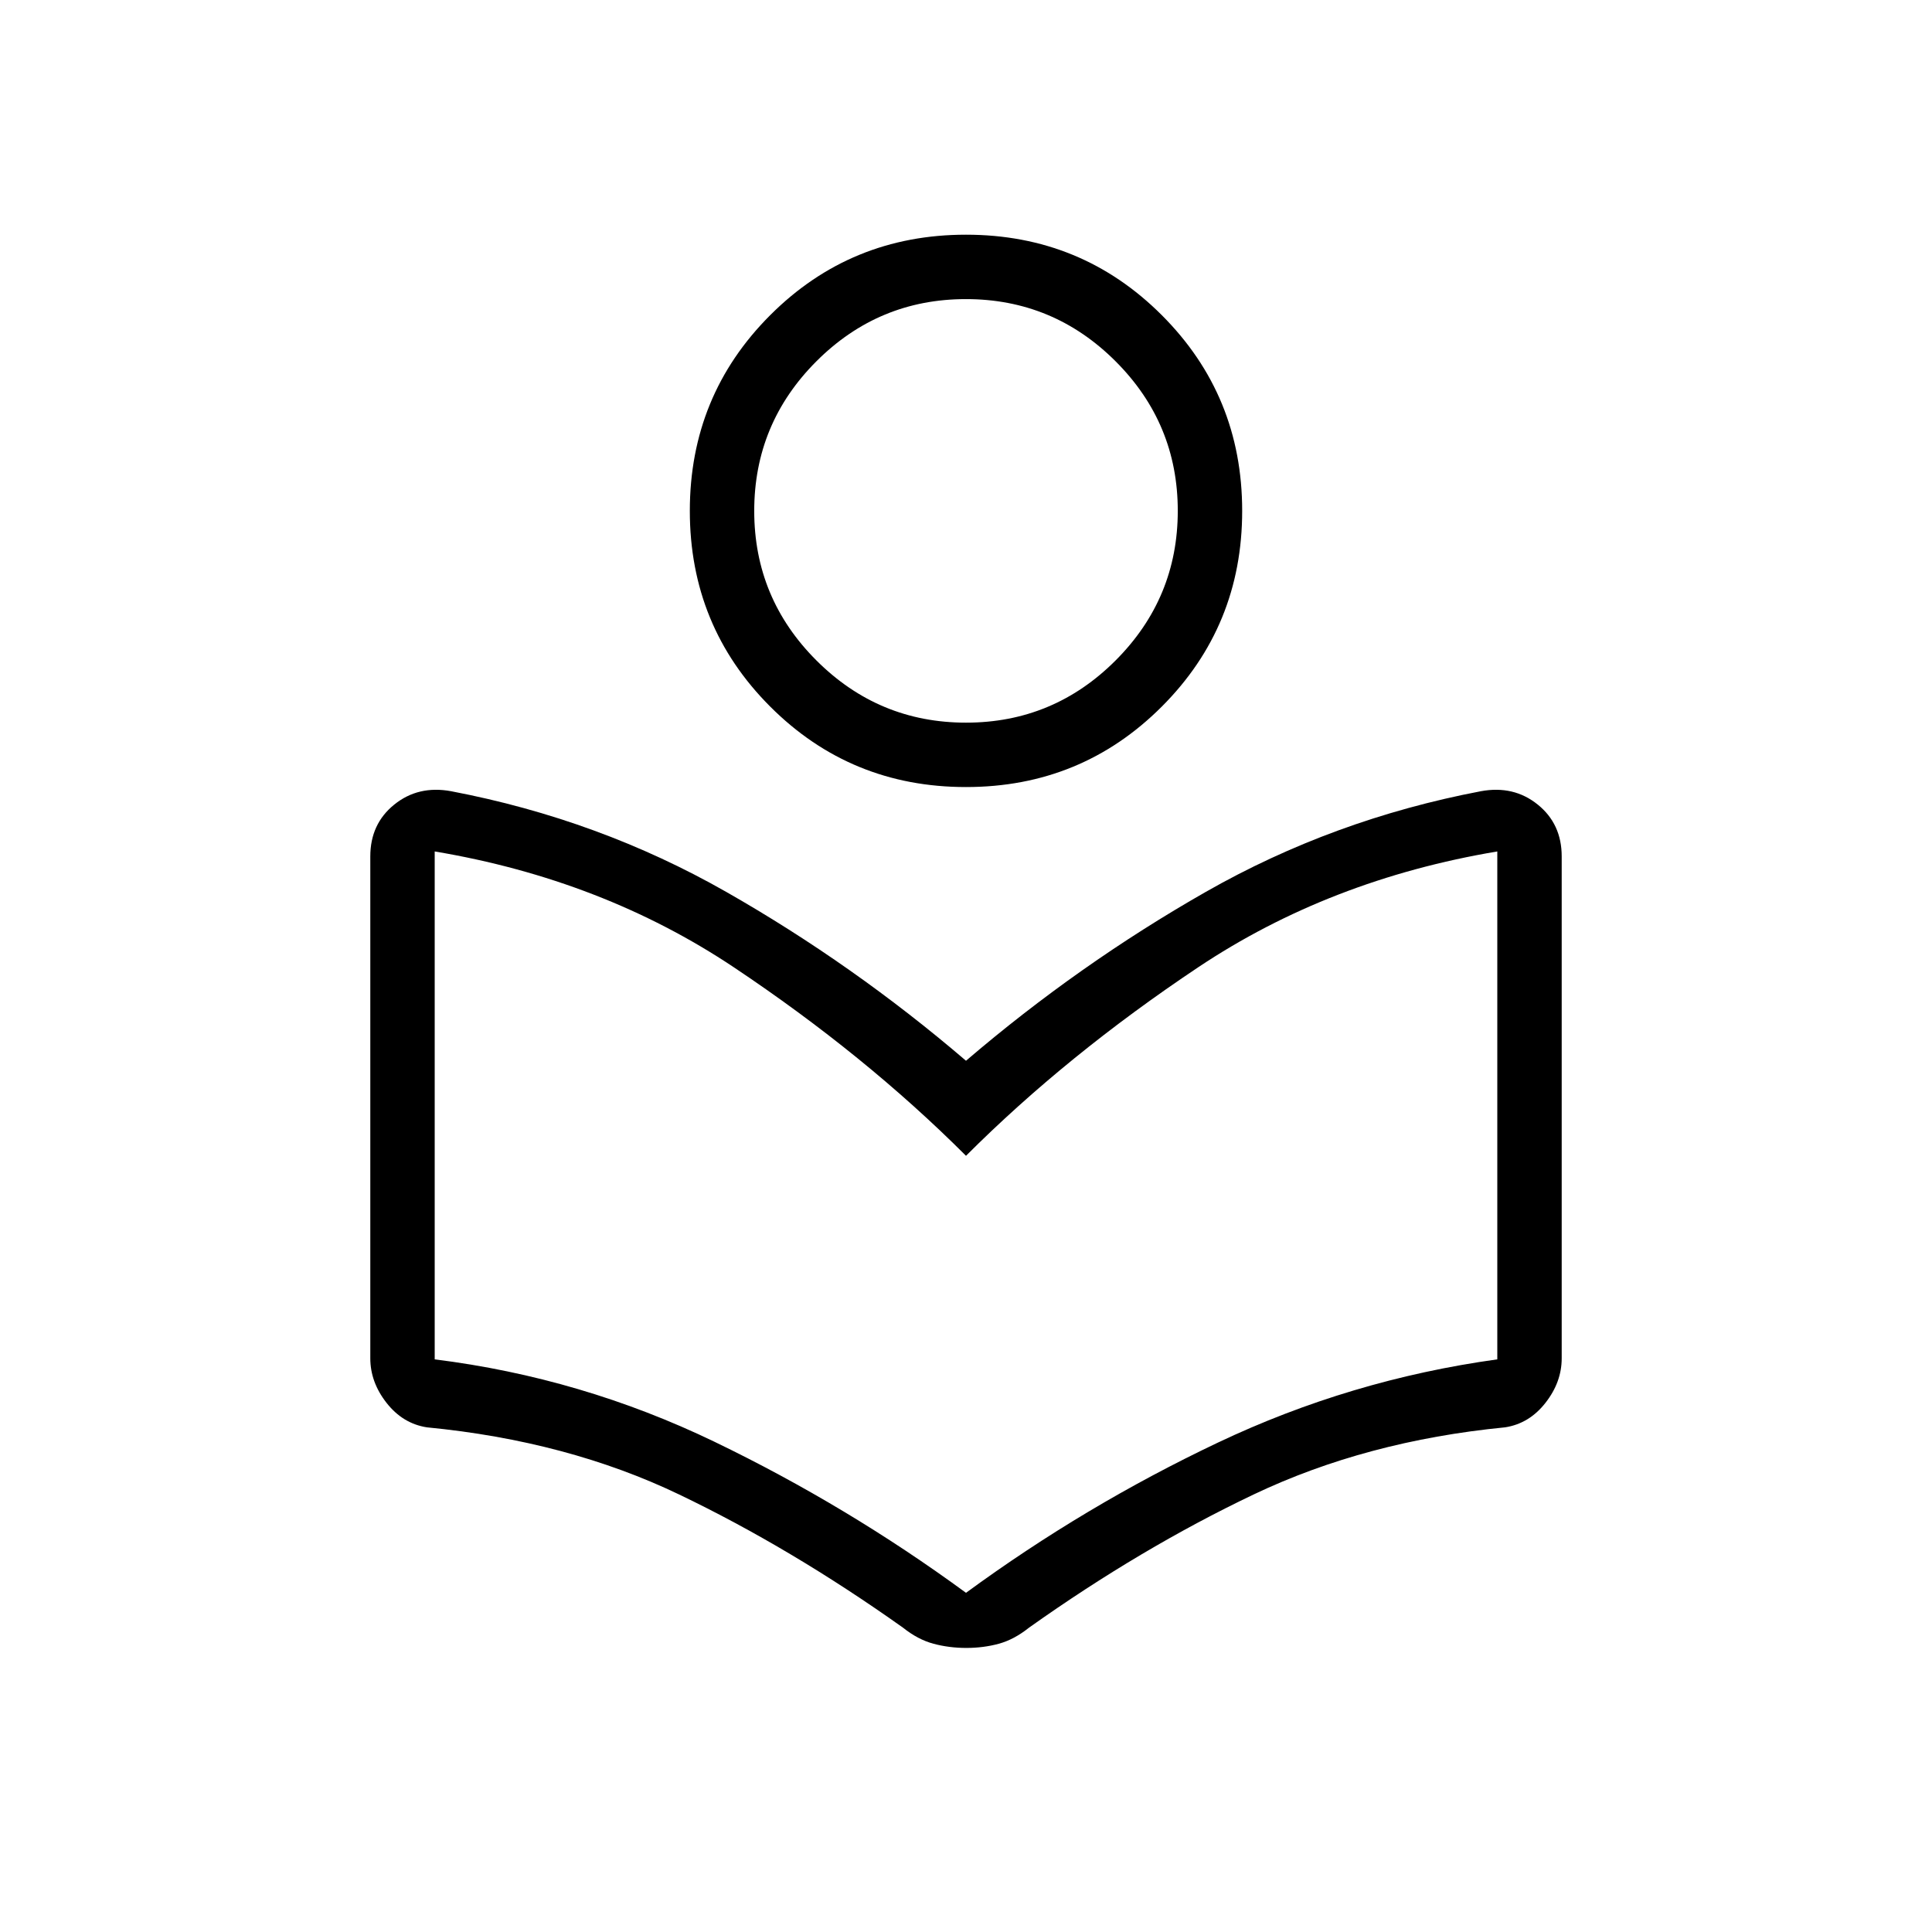 <svg xmlns="http://www.w3.org/2000/svg" height="20" viewBox="0 -960 960 960" width="20"><path d="M184-285.08v-249.38q0-16.16 11.93-25.77 11.93-9.62 28.22-6.62 73.47 14 136.66 50T480-432.92q56-47.93 119.19-83.93 63.19-36 136.66-50 16.29-3 28.22 6.62Q776-550.62 776-534.46v249.38q0 11.85-8.06 22.14-8.06 10.3-20.02 12.17-69.15 6.77-125.04 33.39-55.88 26.61-111.56 66.15-7.4 5.92-15.02 8-7.62 2.08-16.15 2.08-8.53 0-16.3-2.08-7.77-2.08-15.17-8Q393-190.77 337.5-217.38 282-244 212.08-250.77q-11.96-1.87-20.02-12.17-8.06-10.29-8.06-22.14Zm296 116.54q59-43.23 125-74.56 66-31.33 139-41.44v-252.38q-83.38 14-148.65 57.57-65.27 43.58-115.35 93.66-50.08-50.08-115.35-93.66-65.27-43.57-148.65-57.57v252.38q73 9.11 139 40.94t125 75.06Zm0-400.38q-57.31 0-97.27-39.96-39.96-39.97-39.96-97.27 0-57.31 39.96-97.27 39.96-39.96 97.27-39.96 57.31 0 97.27 39.96 39.96 39.96 39.96 97.27 0 57.3-39.96 97.27-39.96 39.96-97.27 39.96Zm.03-32q43.42 0 74.31-30.92t30.89-74.34q0-43.42-30.92-74.31t-74.34-30.89q-43.42 0-74.31 30.91-30.89 30.92-30.89 74.34t30.92 74.31q30.92 30.9 74.34 30.9ZM480-706.15Zm0 320.46Z"/></svg>